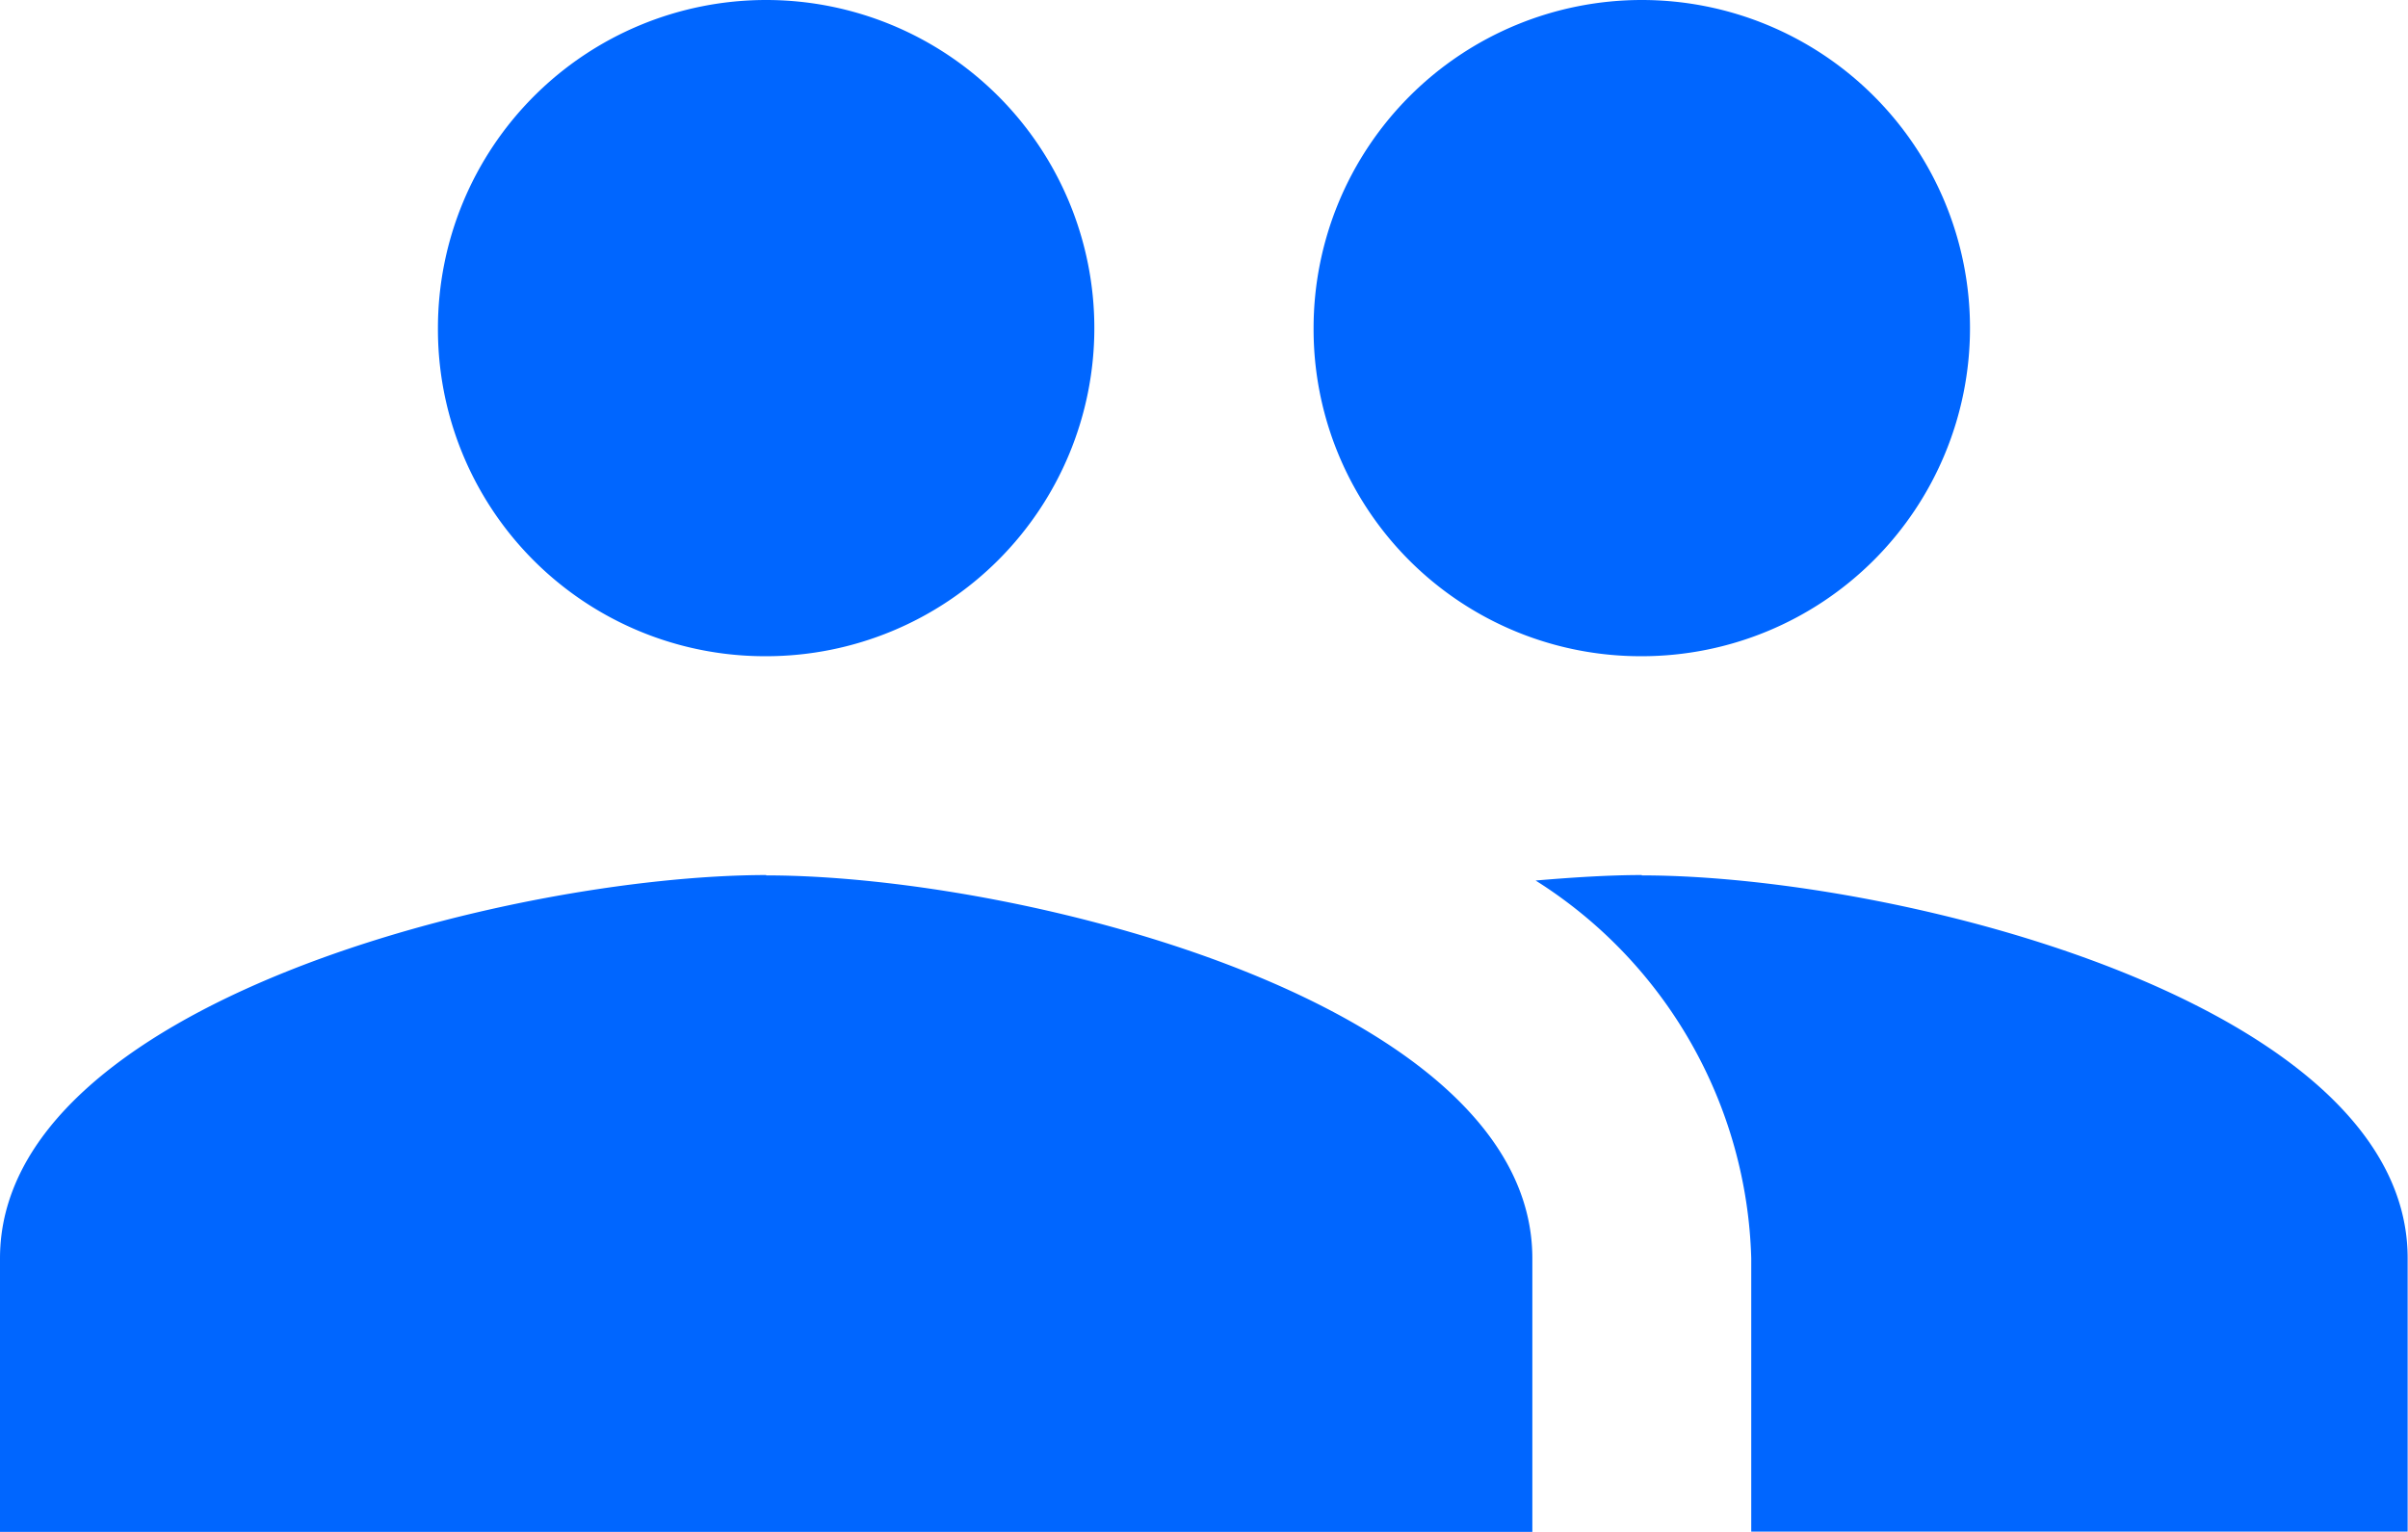 <svg xmlns="http://www.w3.org/2000/svg" width="33.75" height="21.477" viewBox="0 0 33.75 21.477">
  <path id="Icon_material-people" data-name="Icon material-people" d="M24.511,16.7a4.6,4.6,0,1,0-4.6-4.6A4.583,4.583,0,0,0,24.511,16.7Zm-12.273,0a4.6,4.6,0,1,0-4.6-4.6A4.583,4.583,0,0,0,12.239,16.7Zm0,3.068C8.664,19.773,1.5,21.568,1.5,25.142v3.835H22.977V25.142C22.977,21.568,15.813,19.773,12.239,19.773Zm12.273,0c-.445,0-.951.031-1.488.077a6.474,6.474,0,0,1,3.022,5.293v3.835h9.2V25.142C35.25,21.568,28.086,19.773,24.511,19.773Z" transform="translate(-1.5 -7.5)" fill="#06f"/>
</svg>
